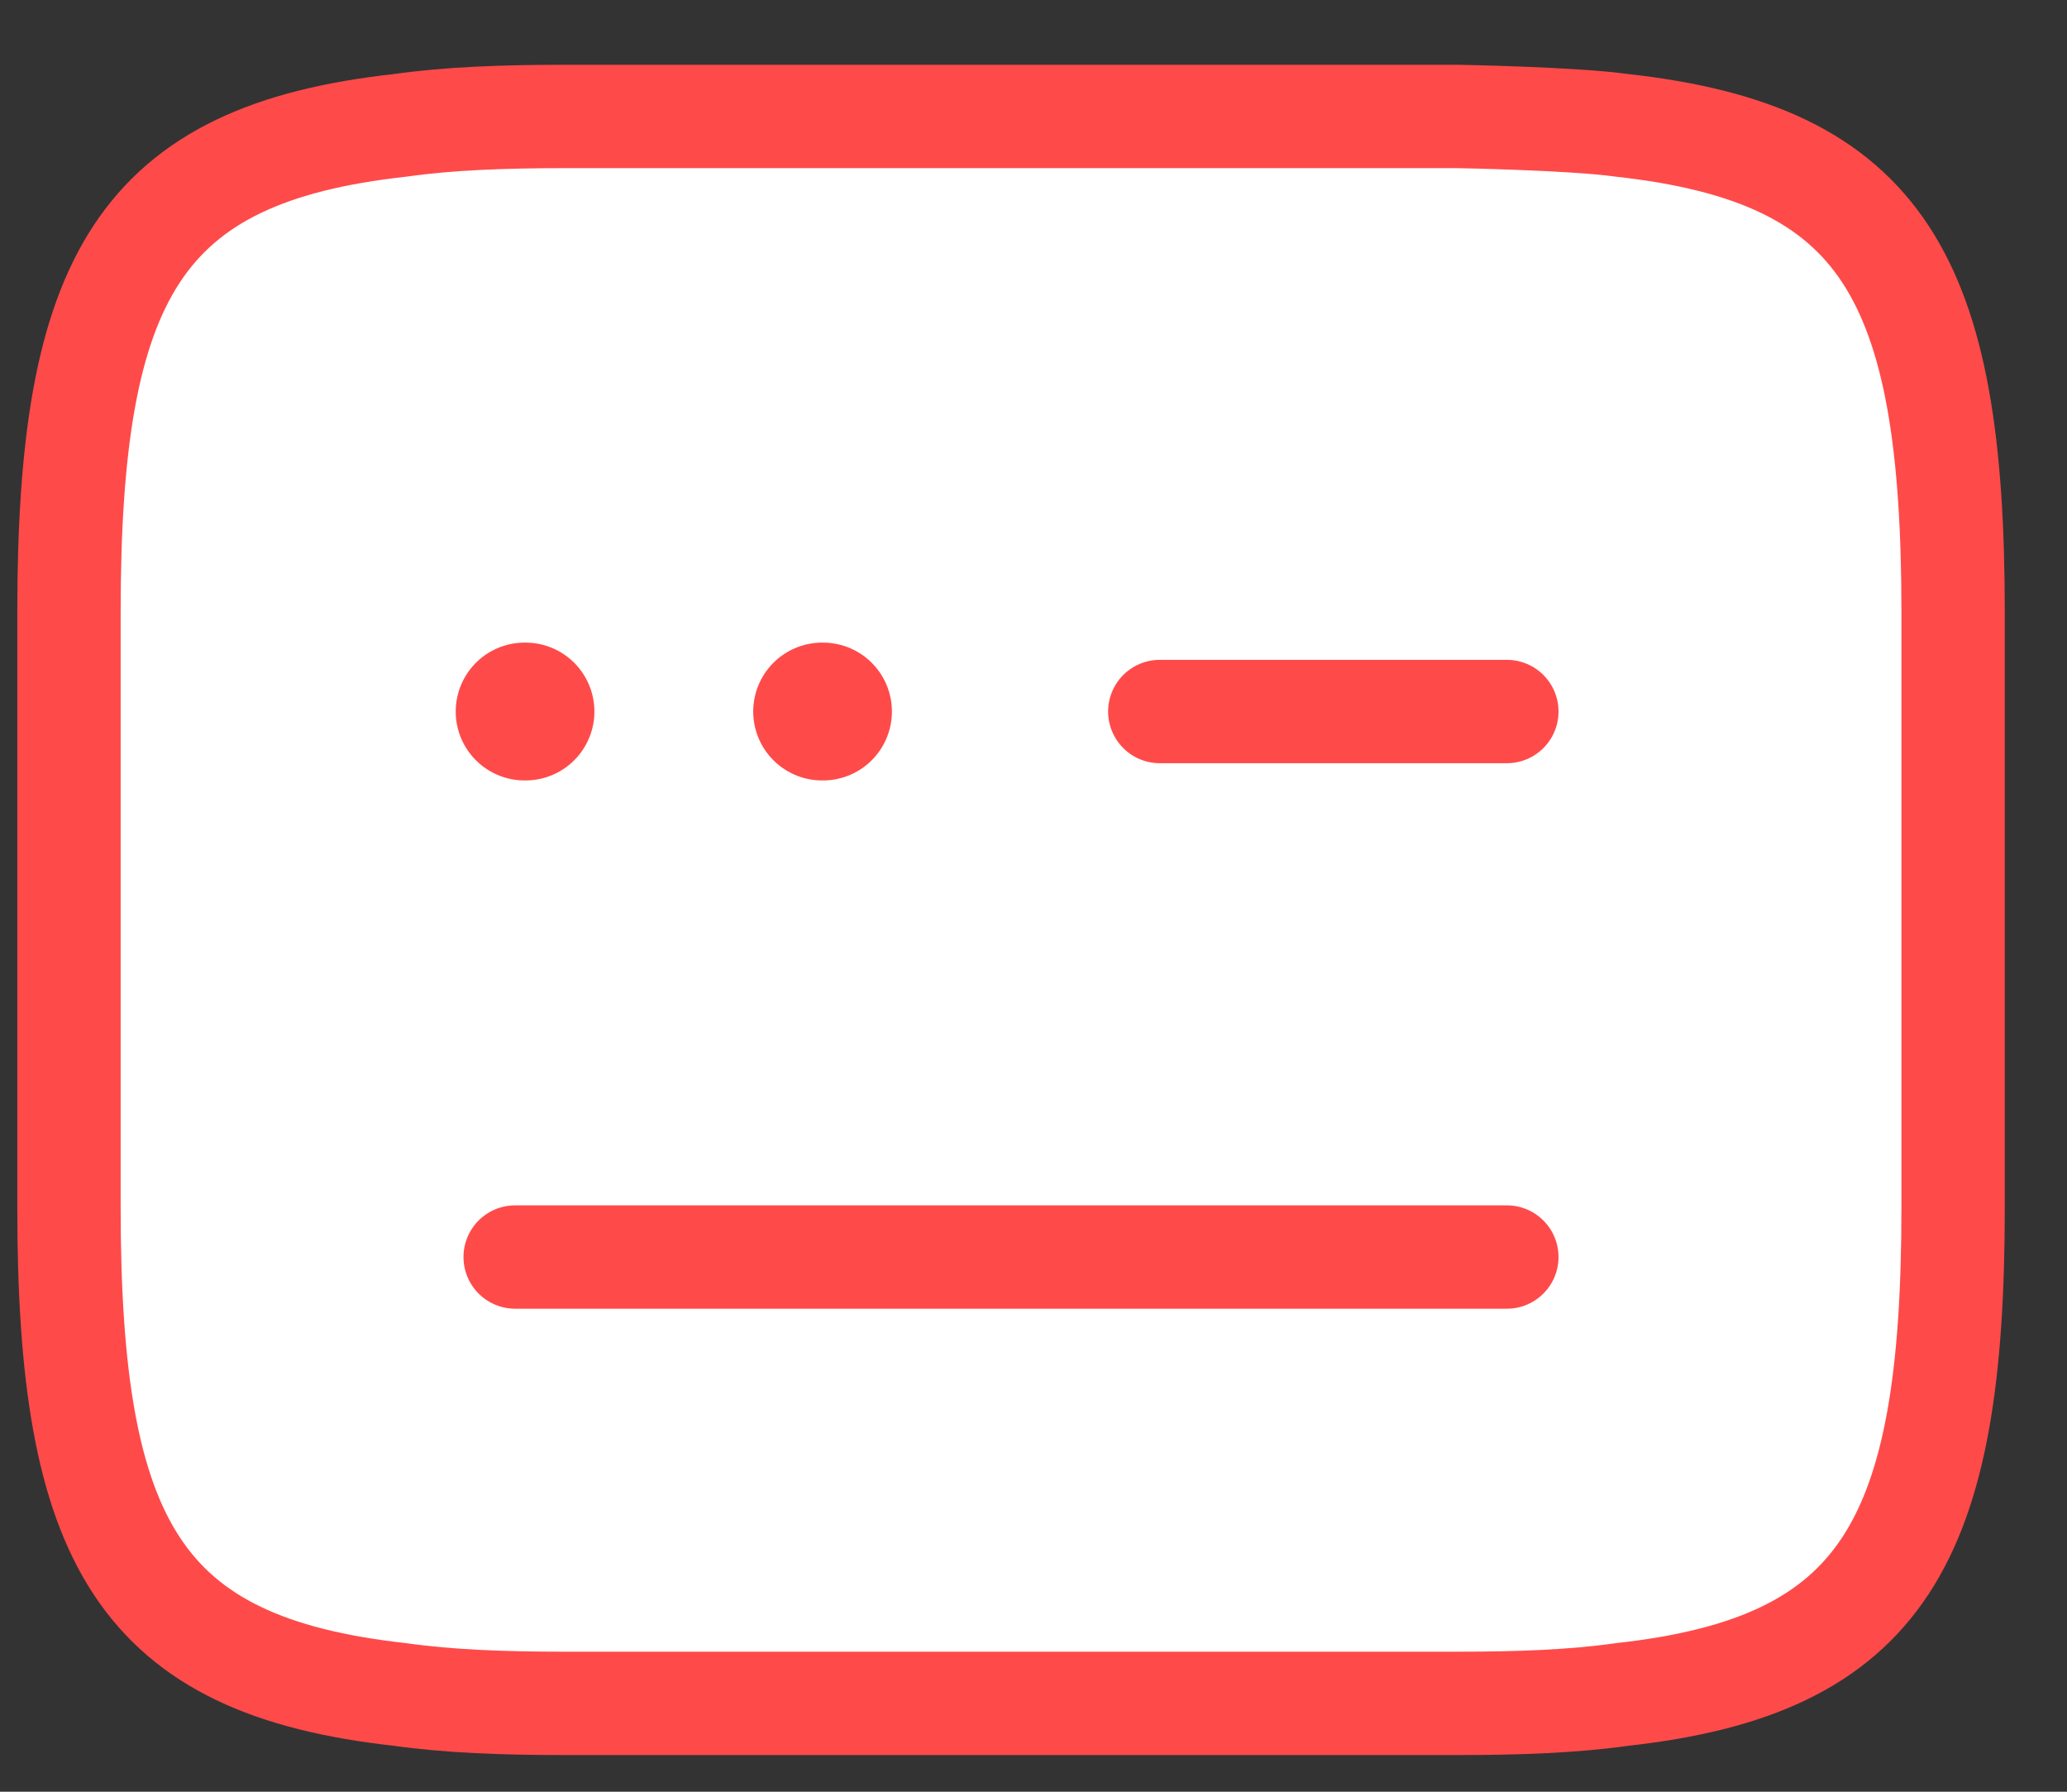 <svg width="30" height="26" viewBox="0 0 30 26" fill="none" xmlns="http://www.w3.org/2000/svg">
<rect x="0" y="0" width="30" height="26" fill="#333333" stroke="none"/>
<path d="M8.197 1.69H21.151C21.151 1.69 22.834 1.719 23.54 1.819C27.325 2.237 28.347 4.021 28.347 8.886V17.522C28.347 22.387 27.325 24.171 23.54 24.589C22.834 24.689 22.043 24.718 21.151 24.718H8.197C7.305 24.718 6.513 24.689 5.808 24.589C2.022 24.171 1.001 22.387 1.001 17.522V8.886C1.001 4.021 2.022 2.237 5.808 1.819C6.513 1.719 7.305 1.69 8.197 1.69ZM16.833 10.325C18.8 10.325 19.903 10.325 21.87 10.325H16.833ZM7.477 18.241H21.87H7.477Z" fill="white"/>
<path d="M16.833 10.325C18.8 10.325 19.903 10.325 21.87 10.325M7.477 18.241H21.87M8.197 1.69H21.151C21.151 1.69 22.834 1.719 23.54 1.819C27.325 2.237 28.347 4.021 28.347 8.886V17.522C28.347 22.387 27.325 24.171 23.54 24.589C22.834 24.689 22.043 24.718 21.151 24.718H8.197C7.305 24.718 6.513 24.689 5.808 24.589C2.022 24.171 1.001 22.387 1.001 17.522V8.886C1.001 4.021 2.022 2.237 5.808 1.819C6.513 1.719 7.305 1.69 8.197 1.69Z" stroke="#FF4A4A" stroke-width="1.5" stroke-linecap="round" stroke-linejoin="round"/>
<path d="M11.932 10.325H11.945M7.614 10.325H7.627" stroke="#FF4A4A" stroke-width="2" stroke-linecap="round" stroke-linejoin="round"/>
</svg>
